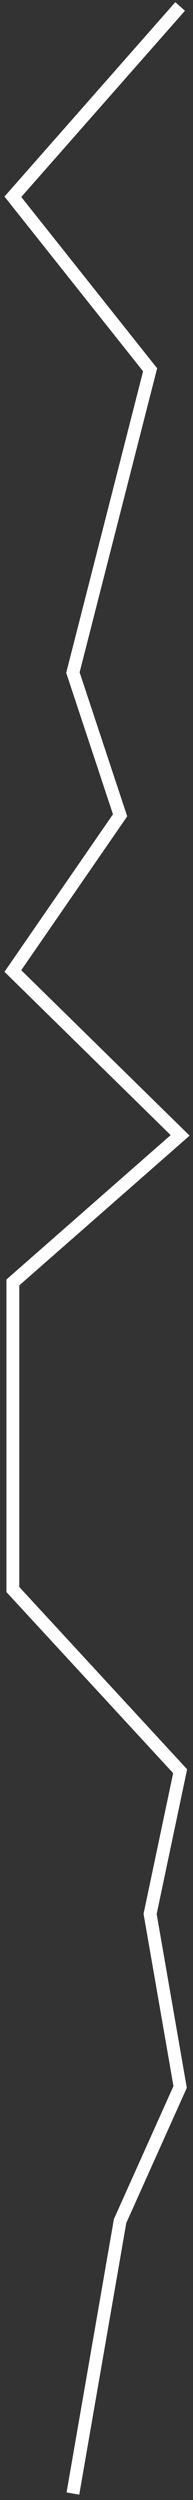 <svg width="30" height="387" viewBox="0 0 30 387" fill="none" xmlns="http://www.w3.org/2000/svg">
<rect x="0" y="0" width="30" height="387" fill="#333333" stroke="none"/>
<path d="M11.333 386L18.667 343.817L28 323.061L23.333 296.278L28 274.183L2 246.061V198.522L28 175.757L2 150.313L18.667 126.209L11.333 104.113L23.333 57.243L2 30.461L28 1" stroke="white" stroke-width="2"/>
</svg>
